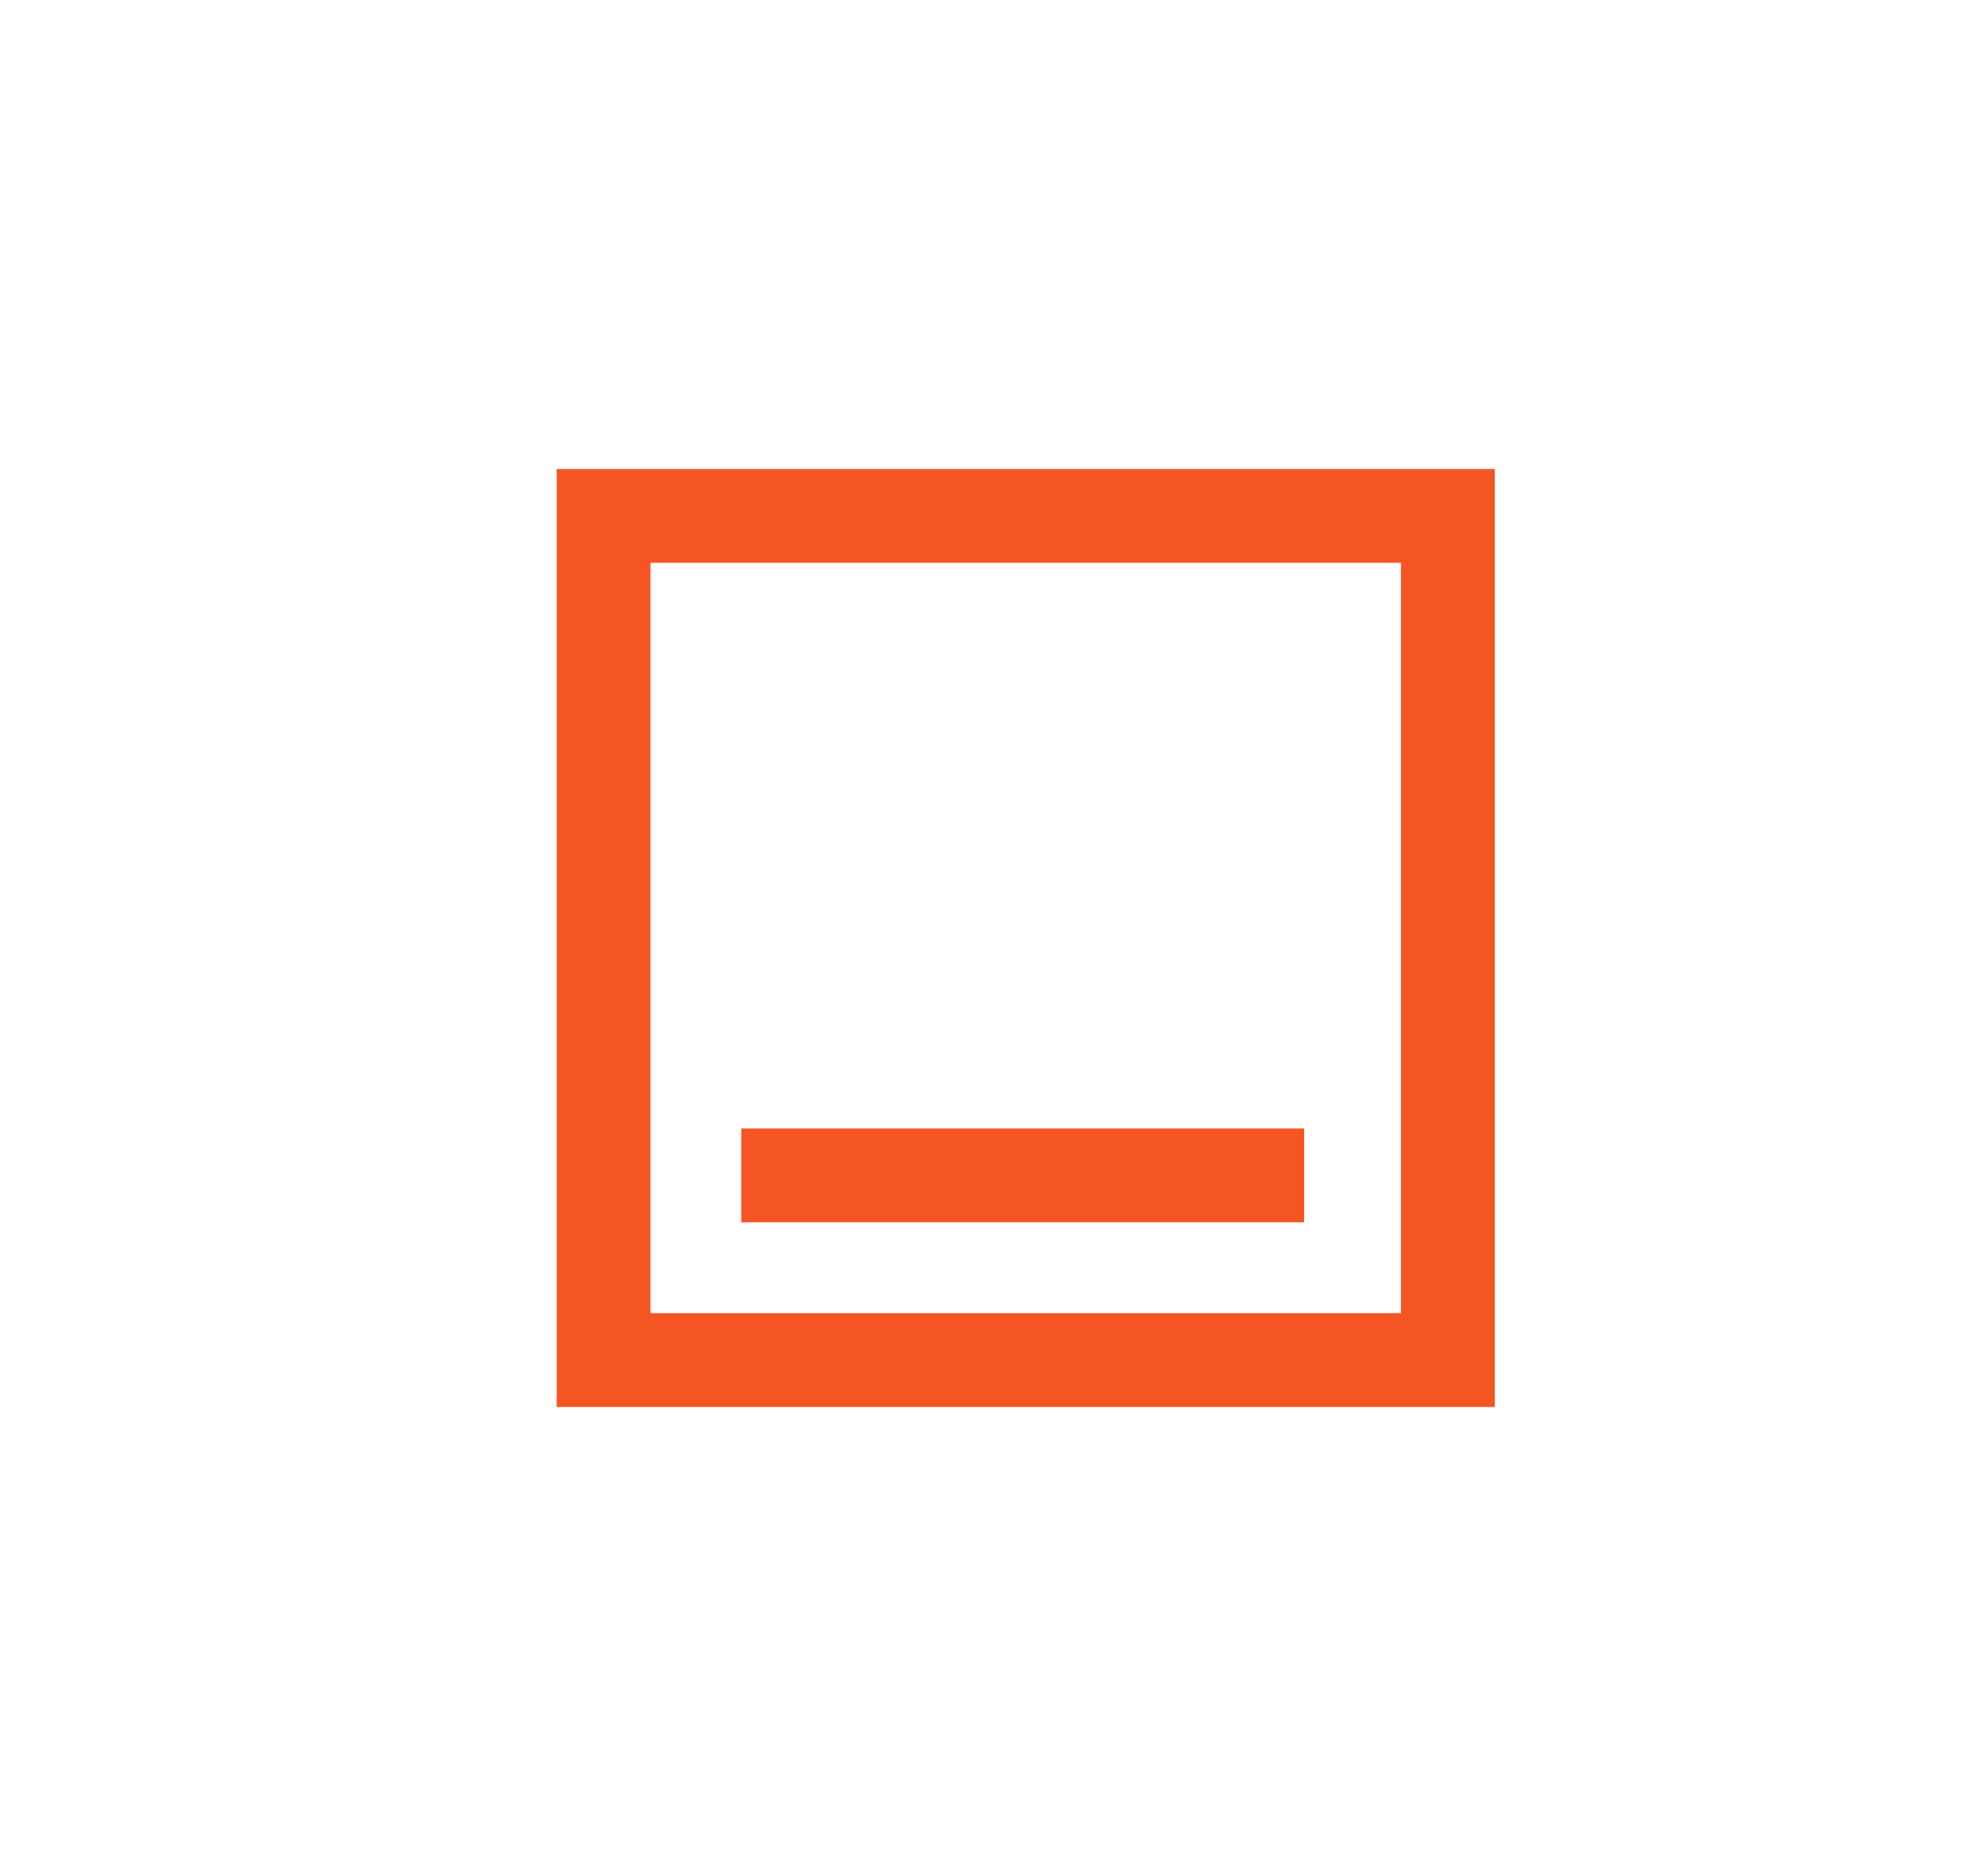 <svg width="21" height="20" viewBox="0 0 21 20" fill="none" xmlns="http://www.w3.org/2000/svg">
<path fill-rule="evenodd" clip-rule="evenodd" d="M14.934 6H6.934V14H14.934V6ZM5.934 5V15H15.934V5H5.934Z" fill="#f55522"/>
<rect x="7.902" y="12.031" width="6" height="1" fill="#f55522"/>
</svg>

